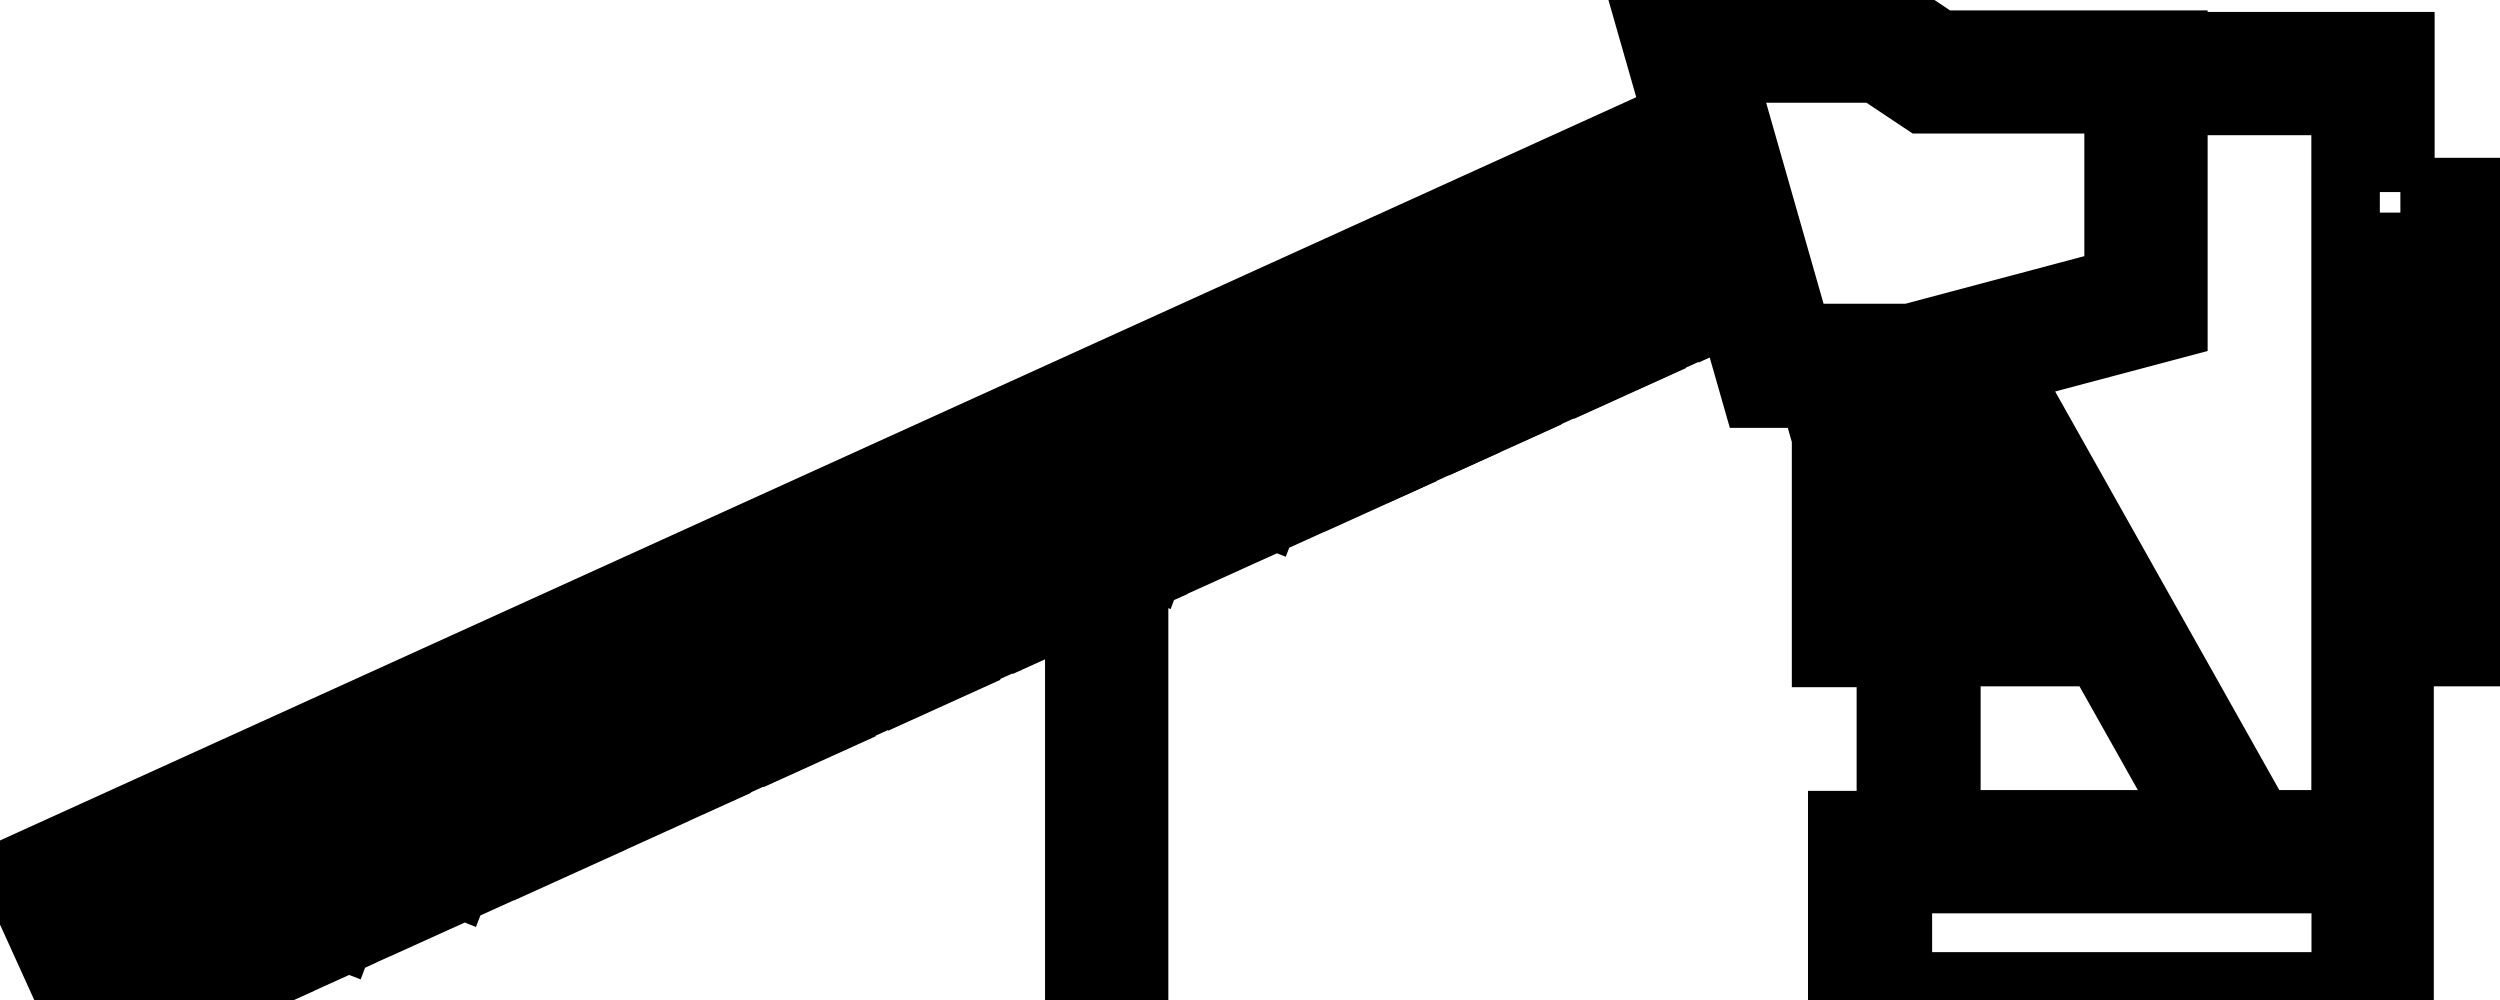 <svg data-v-9833e8b2="" version="1.1" xmlns="http://www.w3.org/2000/svg" xmlns:xlink="http://www.w3.org/1999/xlink" width="25" height="10"><g data-v-9833e8b2=""><path data-v-9833e8b2="" transform="scale(0.137)" fill="none" stroke="currentColor" paint-order="fill stroke markers" d="m14.27,71.3l0.83,1.82l-3.64,1.65l-0.83,-1.82l3.64,-1.65zm55.54,-25.23l0.83,1.82l3.64,-1.65l-0.83,-1.82l-3.64,1.65zm-9.1,4.14l0.83,1.82l3.64,-1.65l-0.83,-1.82l-3.64,1.65zm-9.11,4.14l0.83,1.82l3.64,-1.65l-0.83,-1.82l-3.64,1.65zm50.08,-22.75l0.83,1.82l3.64,-1.65l-0.83,-1.82l-3.64,1.65zm9.1,-4.14l0.83,1.82l3.64,-1.65l-0.83,-1.82l-3.64,1.65zm9.11,-4.13l0.83,1.82l3.64,-1.65l-0.83,-1.82l-3.64,1.65z" stroke-width="5" stroke-miterlimit="10" stroke-dasharray=""></path><path data-v-9833e8b2="" transform="scale(0.137)" fill="none" stroke="currentColor" paint-order="fill stroke markers" d="m175.21,14.02l0,-10.65l-16.57,0l0,-0.11l-17.06,0l-3.38,-2.26l-17.91,0l2.14,7.48l-121.43,55.16l4.24,9.34l2.14,-0.97l-1.13,2.95l-0.17,0.08l0.07,0.16l-0.02,0.04l0.04,0.02l0.73,1.6l3.64,-1.65l-0.83,-1.82l-0.88,0.4l1.13,-2.94l5.84,-2.65l-1.23,3.2l0.99,0.38l0.43,0.95l3.64,-1.65l-0.83,-1.82l-1.55,0.7l1.13,-2.95l5.84,-2.65l-1.13,2.94l-3.38,1.54l0.83,1.82l3.64,-1.65l-0.56,-1.24l1.25,0.48l0.03,-0.08l0.19,0.42l3.64,-1.65l-0.83,-1.82l-2.21,1.01l1.13,-2.95l5.84,-2.65l-1.13,2.95l-2.71,1.23l0.83,1.82l3.64,-1.65l-0.27,-0.6l0.3,0.12l0.39,-1.01l0.49,1.08l3.64,-1.65l-0.83,-1.82l-2.88,1.31l1.13,-2.94l5.84,-2.65l-1.13,2.95l-2.04,0.93l0.83,1.82l3.64,-1.65l-0.38,-0.84l0.5,-1.31l0.79,1.73l3.64,-1.65l-0.83,-1.82l-3.55,1.61l1.13,-2.94l5.84,-2.65l-1.13,2.94l-1.38,0.62l0.83,1.82l3.64,-1.65l-0.68,-1.49l1.32,-3.42l5.84,-2.65l-1.13,2.94l-0.71,0.32l0.83,1.82l3.64,-1.65l-0.83,-1.82l-0.34,0.15l1.13,-2.94l5.84,-2.65l-1.13,2.95l-0.04,0.02l0.02,0.03l-0.02,0.04l0.04,0.02l0.79,1.73l3.64,-1.65l-0.83,-1.82l-1.01,0.46l1.13,-2.95l5.84,-2.65l-1.16,3.01l0.99,0.38l0.49,1.08l3.62,-1.64l0,31.75l4,0l0,-33.63l0.58,-0.26l-0.62,-1.37l1.25,0.48l0.03,-0.08l0.25,0.55l3.64,-1.65l-0.83,-1.82l-2.35,1.07l1.13,-2.94l5.84,-2.65l-1.13,2.94l-2.58,1.17l0.83,1.82l3.64,-1.65l-0.33,-0.72l0.3,0.12l0.39,-1.01l0.55,1.2l3.64,-1.65l-0.83,-1.82l-3.01,1.37l1.13,-2.94l5.84,-2.65l-1.13,2.93l0.01,0.01l-1.93,0.88l0.83,1.82l3.64,-1.65l-0.44,-0.97l1.61,-4.19l5.84,-2.65l-1.12,2.9l0.04,0.02l-1.3,0.59l0.83,1.82l3.64,-1.65l-0.74,-1.62l1.24,-3.23l5.84,-2.65l-1.11,2.88l0.07,0.03l-0.67,0.3l0.83,1.82l3.64,-1.65l-0.83,-1.82l-0.47,0.21l1.13,-2.94l5.64,-2.56l0.07,0.24l-0.97,2.52l0.09,0.04l-0.03,0.02l0.83,1.82l1.18,-0.54l1.75,6.12l5.14,0l0,18.93l4.73,0l0,12.57l-3.55,0l0,15.77l40.68,0l0,-11.83l0,-4l0,-12.57l7.1,0l0,-33.58l-7.04,0zm-165.78,52.66l-2.2,1l-0.93,-2.05l4.29,-1.95l-1.16,3zm8.43,-3.84l-5.84,2.65l1.16,-3l5.84,-2.65l-1.16,3zm8.44,-3.83l-5.84,2.65l1.16,-3l5.84,-2.65l-1.16,3zm8.44,-3.83l-5.84,2.65l1.16,-3l5.84,-2.65l-1.16,3zm8.43,-3.83l-5.84,2.65l1.16,-3l5.84,-2.65l-1.16,3zm8.44,-3.83l-5.84,2.65l1.16,-3l5.84,-2.65l-1.16,3zm8.43,-3.83l-5.84,2.65l1.16,-3l5.84,-2.65l-1.16,3zm8.44,-3.83l-5.84,2.65l1.16,-3l5.84,-2.65l-1.16,3zm2.6,-1.18l1.16,-3l5.84,-2.65l-1.16,3l-5.84,2.65zm11.09,1.78l-3.25,1.48l0.03,0.06l-0.14,0l0,2.12l-0.8,-1.77l-1.68,0.76l1.13,-2.95l5.84,-2.65l-1.13,2.95zm3.18,-8.27l-5.84,2.65l1.16,-3l5.84,-2.65l-1.16,3zm8.44,-3.83l-5.84,2.65l1.16,-3l5.84,-2.65l-1.16,3zm8.43,-3.83l-5.84,2.65l1.16,-3l5.84,-2.65l-1.16,3zm8.44,-3.83l-5.84,2.65l1.16,-3l5.84,-2.65l-1.16,3zm8.43,-3.83l-5.84,2.65l1.16,-3l5.84,-2.65l-1.16,3zm2.6,-1.18l1.16,-3l0.7,-0.32l0.63,2.19l-2.49,1.13zm9.53,8.98l-5.62,-19.67l11.39,0l3.38,2.25l14.27,0l0,13.37l-15.22,4.05l-8.2,0zm13.22,18.93l0,-11.66l6.56,11.66l-6.56,0zm8.81,4l7.07,12.57l-18.25,0l0,-12.57l2.37,0l8.81,0zm-15.91,-4l0,-14.93l2.61,0l0.5,-0.13l0,15.06l-2.37,0l-0.74,0zm33.87,28.4l-32.68,0l0,-7.83l24.05,0l8.64,0l0,7.83l-0.01,0zm0,-57.98l0,4l0,25.58l0,4l0,12.57l-2.37,0l-3.93,0l-7.07,-12.57l-2.25,-4l-9.34,-16.61l12.39,-3.29l0,-16.33l12.57,0l0,6.65zm7.1,29.58l-3.1,0l0,-25.58l3.1,0l0,25.58z" stroke-width="5" stroke-miterlimit="10" stroke-dasharray=""></path></g></svg>